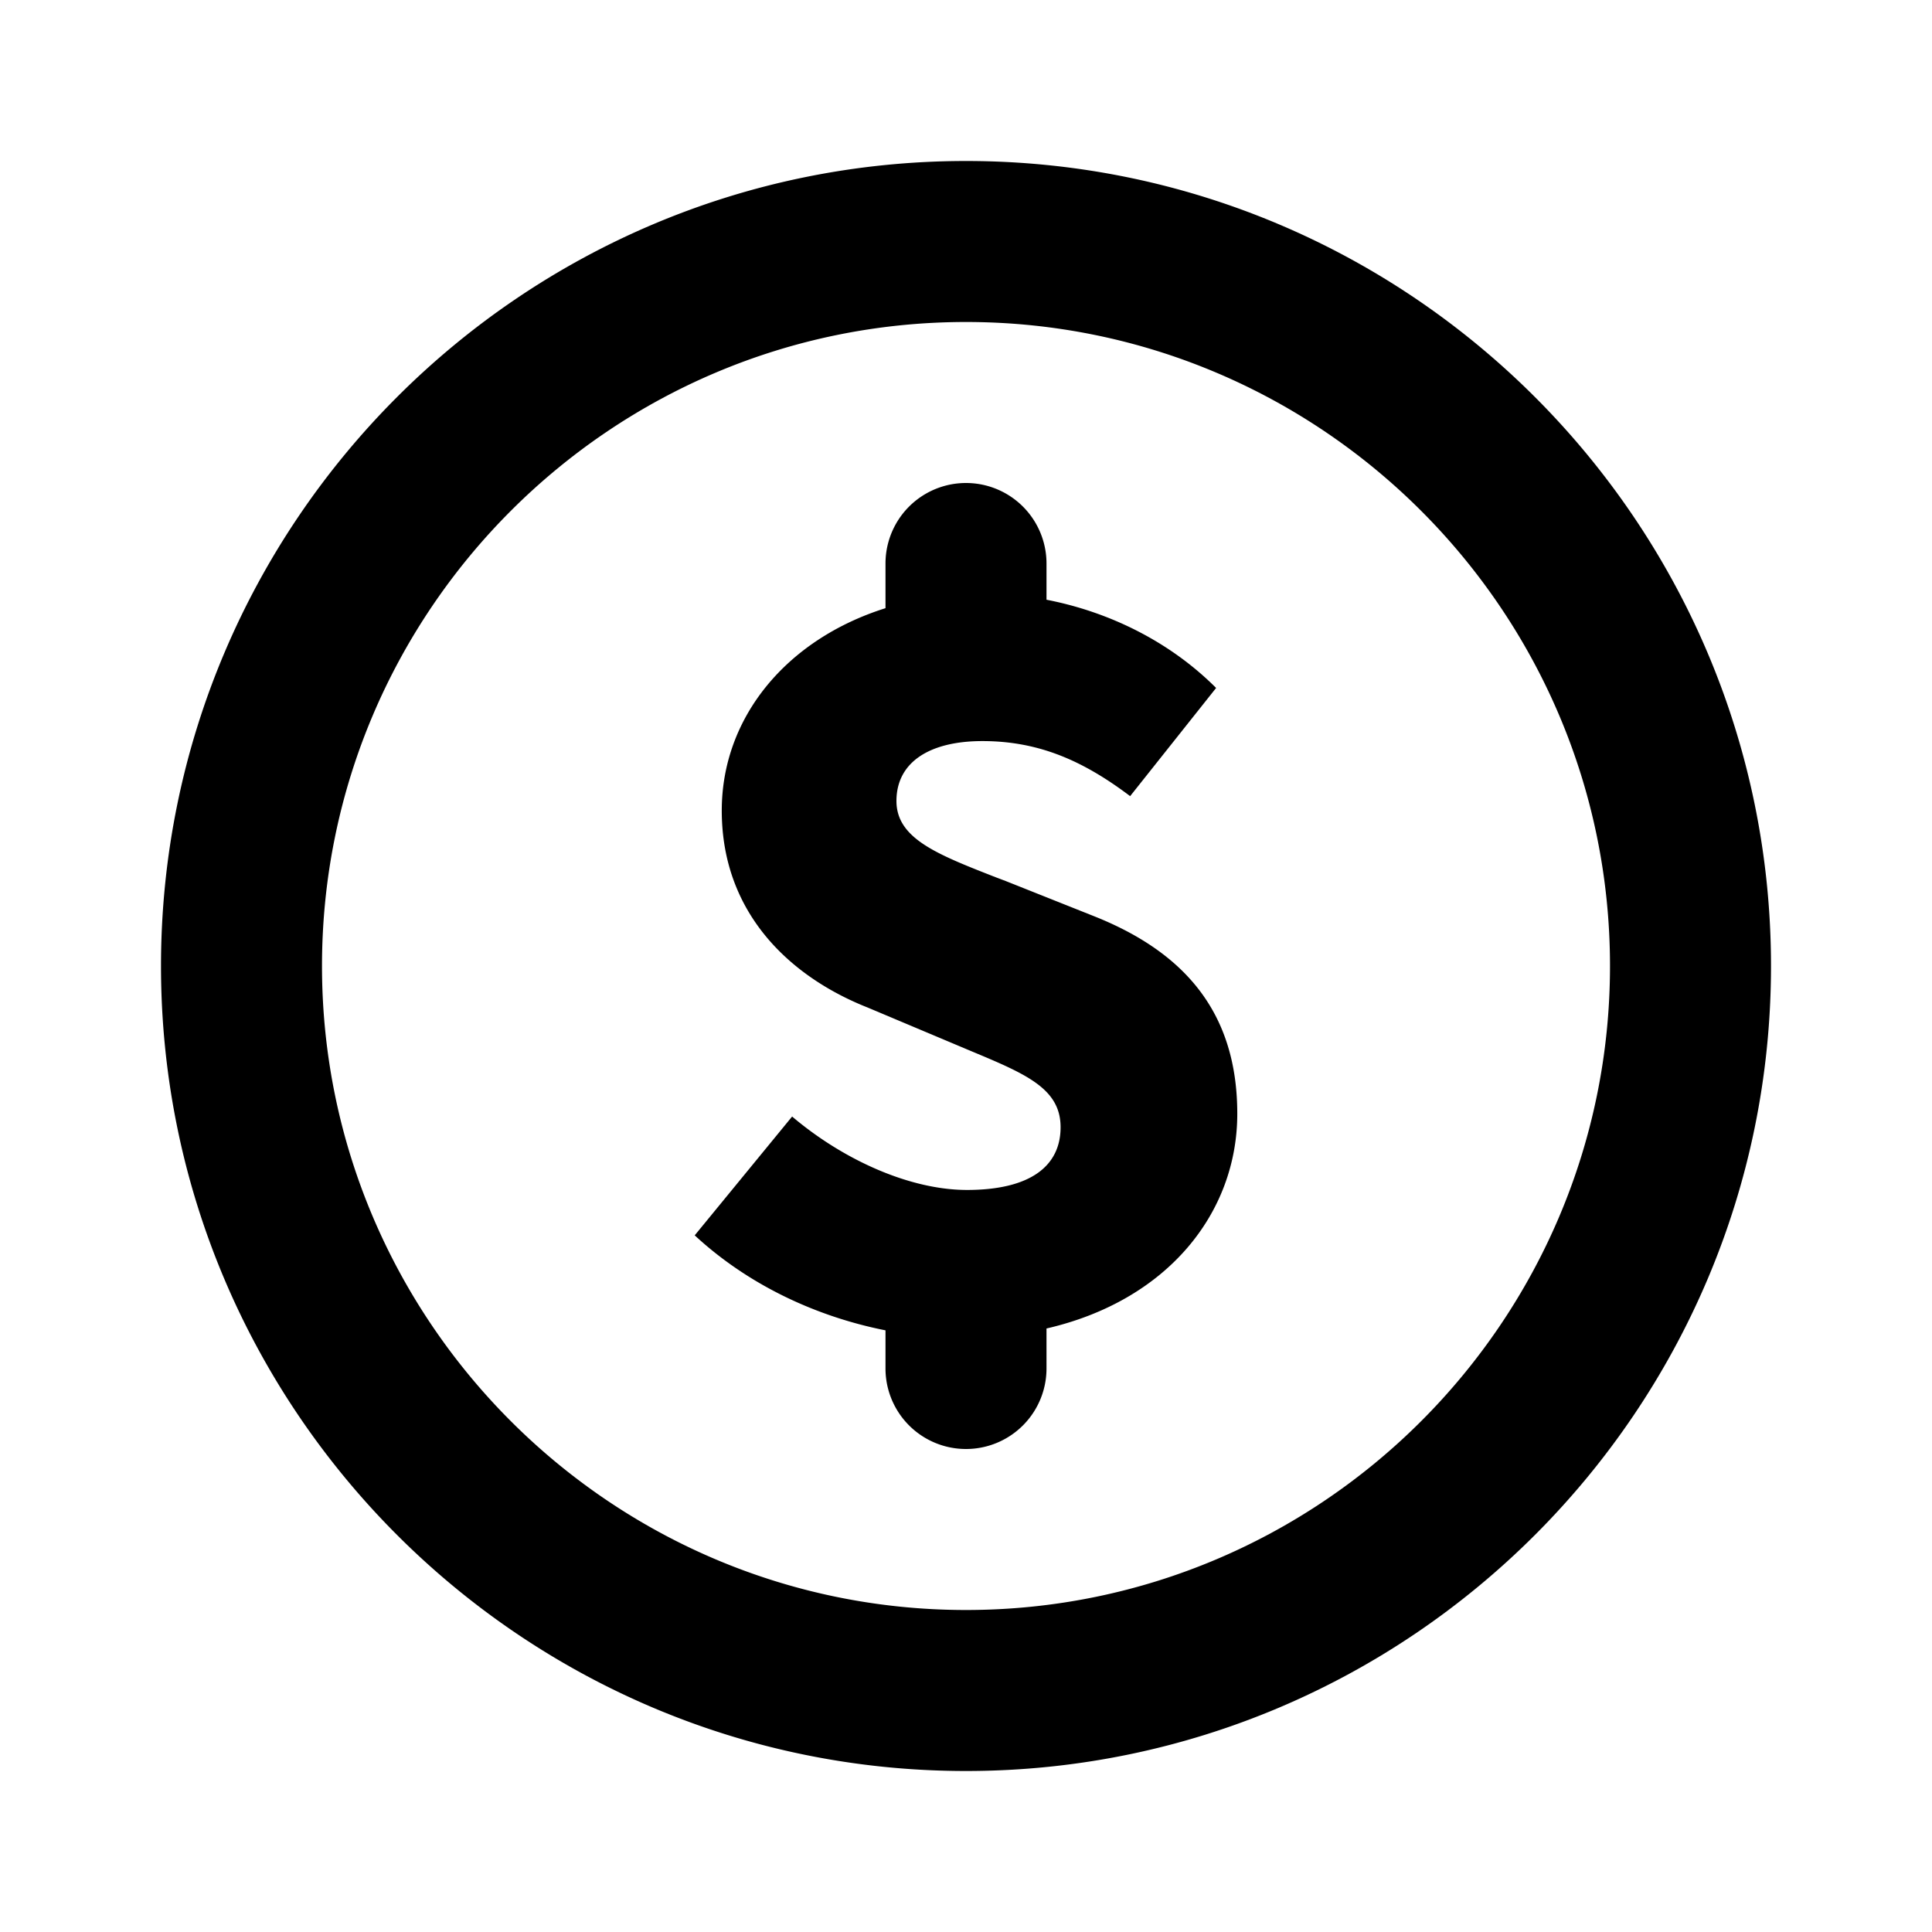 <svg xmlns="http://www.w3.org/2000/svg" width="24" height="24" fill="none" viewBox="0 0 24 24"><path fill="#313234" fill-rule="evenodd" d="M4 12c0 4.411 3.589 8 8 8s8-3.589 8-8-3.589-8-8-8-8 3.589-8 8m-2 0C2 6.486 6.486 2 12 2s10 4.486 10 10-4.486 10-10 10S2 17.514 2 12m10.492-1.056 1.115.444c1.104.444 1.763 1.187 1.763 2.447 0 1.227-.86 2.32-2.37 2.668V17a1 1 0 1 1-2 0v-.474c-.856-.17-1.7-.56-2.37-1.18l1.21-1.476c.637.54 1.464.912 2.172.912.792 0 1.163-.3 1.163-.779s-.427-.66-1.107-.944l-.152-.064-1.14-.48c-.935-.37-1.81-1.15-1.81-2.446 0-1.155.802-2.126 2.034-2.514V7a1 1 0 1 1 2 0v.45c.773.15 1.526.515 2.107 1.096L14.039 9.89c-.588-.444-1.14-.684-1.835-.684-.66 0-1.068.264-1.068.744 0 .466.504.662 1.229.946z" clip-rule="evenodd" style="fill:#313234;fill:color(display-p3 .192 .196 .204);fill-opacity:1"/></svg>